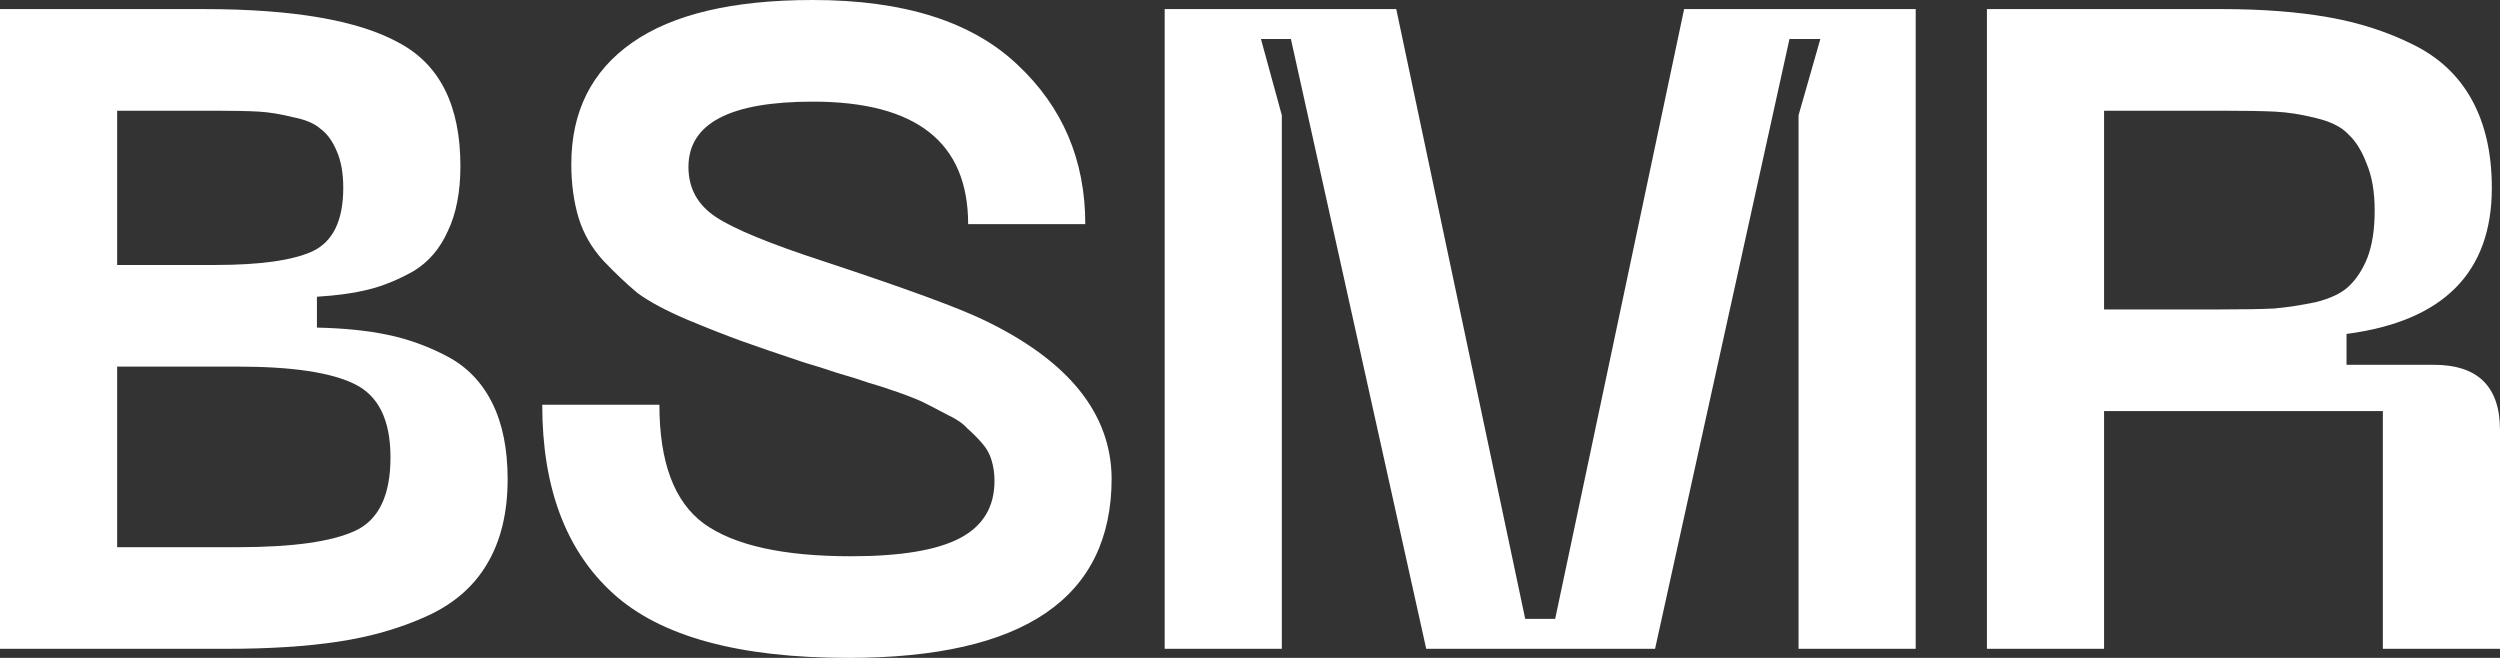 <svg width="190" height="50" viewBox="0 0 190 50" fill="none" xmlns="http://www.w3.org/2000/svg">
<rect x="0" y="0" width="190" height="50" fill="#333333" stroke="none"/>
<path d="M0 49.31V0.69H15.46C22.269 0.69 27.215 1.54 30.298 3.241C33.427 4.897 34.991 8.023 34.991 12.621C34.991 14.598 34.669 16.253 34.025 17.586C33.427 18.919 32.553 19.931 31.402 20.621C30.252 21.264 29.125 21.724 28.021 22C26.916 22.276 25.605 22.46 24.087 22.552V24.897C26.157 24.942 27.952 25.126 29.47 25.448C31.034 25.77 32.553 26.322 34.025 27.103C35.497 27.885 36.625 29.058 37.407 30.621C38.189 32.184 38.58 34.115 38.58 36.414C38.58 38.989 38.051 41.149 36.993 42.897C35.981 44.598 34.462 45.908 32.438 46.828C30.413 47.747 28.182 48.391 25.743 48.759C23.351 49.126 20.498 49.31 17.185 49.31H0ZM8.903 20.138H16.357C19.762 20.138 22.223 19.793 23.742 19.103C25.306 18.368 26.088 16.759 26.088 14.276C26.088 13.172 25.927 12.253 25.605 11.517C25.283 10.736 24.869 10.161 24.363 9.793C23.903 9.379 23.189 9.08 22.223 8.897C21.303 8.667 20.452 8.529 19.67 8.483C18.887 8.437 17.783 8.414 16.357 8.414H8.903V20.138ZM8.903 41.586H18.082C22.223 41.586 25.191 41.172 26.985 40.345C28.78 39.517 29.677 37.655 29.677 34.759C29.677 31.908 28.757 30.046 26.916 29.172C25.122 28.299 22.177 27.862 18.082 27.862H8.903V41.586Z" fill="white"/>
<path d="M84.484 36.345C84.484 45.448 77.812 50 64.469 50C56.141 50 50.182 48.368 46.594 45.103C43.005 41.839 41.21 37.057 41.21 30.759H50.114C50.114 35.126 51.241 38.138 53.495 39.793C55.796 41.448 59.523 42.276 64.676 42.276C68.449 42.276 71.21 41.816 72.958 40.897C74.706 39.977 75.581 38.529 75.581 36.552C75.581 36 75.511 35.494 75.374 35.035C75.235 34.529 74.982 34.069 74.614 33.655C74.246 33.241 73.878 32.874 73.51 32.552C73.188 32.184 72.682 31.839 71.992 31.517C71.302 31.149 70.726 30.851 70.266 30.621C69.806 30.391 69.116 30.115 68.196 29.793C67.275 29.471 66.562 29.241 66.056 29.103C65.55 28.919 64.745 28.667 63.641 28.345C62.536 27.977 61.731 27.724 61.225 27.586C59.155 26.896 57.544 26.345 56.394 25.931C55.244 25.517 53.84 24.965 52.184 24.276C50.574 23.586 49.331 22.919 48.457 22.276C47.629 21.586 46.755 20.759 45.834 19.793C44.96 18.828 44.339 17.747 43.971 16.552C43.603 15.31 43.419 13.954 43.419 12.483C43.419 8.483 44.96 5.402 48.043 3.241C51.126 1.08 55.704 0 61.777 0C68.679 0 73.855 1.632 77.306 4.897C80.757 8.115 82.482 12.161 82.482 17.035H73.579C73.579 10.828 69.645 7.724 61.777 7.724C55.474 7.724 52.322 9.379 52.322 12.69C52.322 14.299 53.012 15.563 54.392 16.483C55.773 17.402 58.511 18.529 62.605 19.862C68.863 21.931 72.935 23.425 74.821 24.345C81.217 27.425 84.438 31.425 84.484 36.345Z" fill="white"/>
<path d="M88.516 49.31V0.69H106.115L115.916 47.035H118.193L127.994 0.69H145.593V49.31H136.69V8.759L138.346 2.966H136L125.785 49.31H108.393L98.109 2.966H95.832L97.419 8.759V49.31H88.516Z" fill="white"/>
<path d="M151.006 49.31V0.69H168.812C171.895 0.69 174.609 0.897 176.956 1.31C179.302 1.724 181.442 2.414 183.374 3.379C185.353 4.345 186.848 5.747 187.861 7.586C188.873 9.425 189.379 11.655 189.379 14.276C189.379 20.713 185.698 24.414 178.336 25.379V27.724H184.962C188.321 27.724 190 29.379 190 32.69V49.31H181.097V31.241H159.909V49.31H151.006ZM159.909 23.517H168.812C170.514 23.517 171.849 23.494 172.815 23.448C173.827 23.356 174.885 23.195 175.99 22.965C177.094 22.69 177.922 22.299 178.474 21.793C179.072 21.241 179.556 20.506 179.924 19.586C180.292 18.621 180.476 17.425 180.476 16C180.476 14.575 180.269 13.379 179.855 12.414C179.487 11.448 179.026 10.713 178.474 10.207C177.968 9.655 177.14 9.241 175.99 8.966C174.885 8.69 173.85 8.529 172.884 8.483C171.918 8.437 170.56 8.414 168.812 8.414H159.909V23.517Z" fill="white"/>
</svg>
